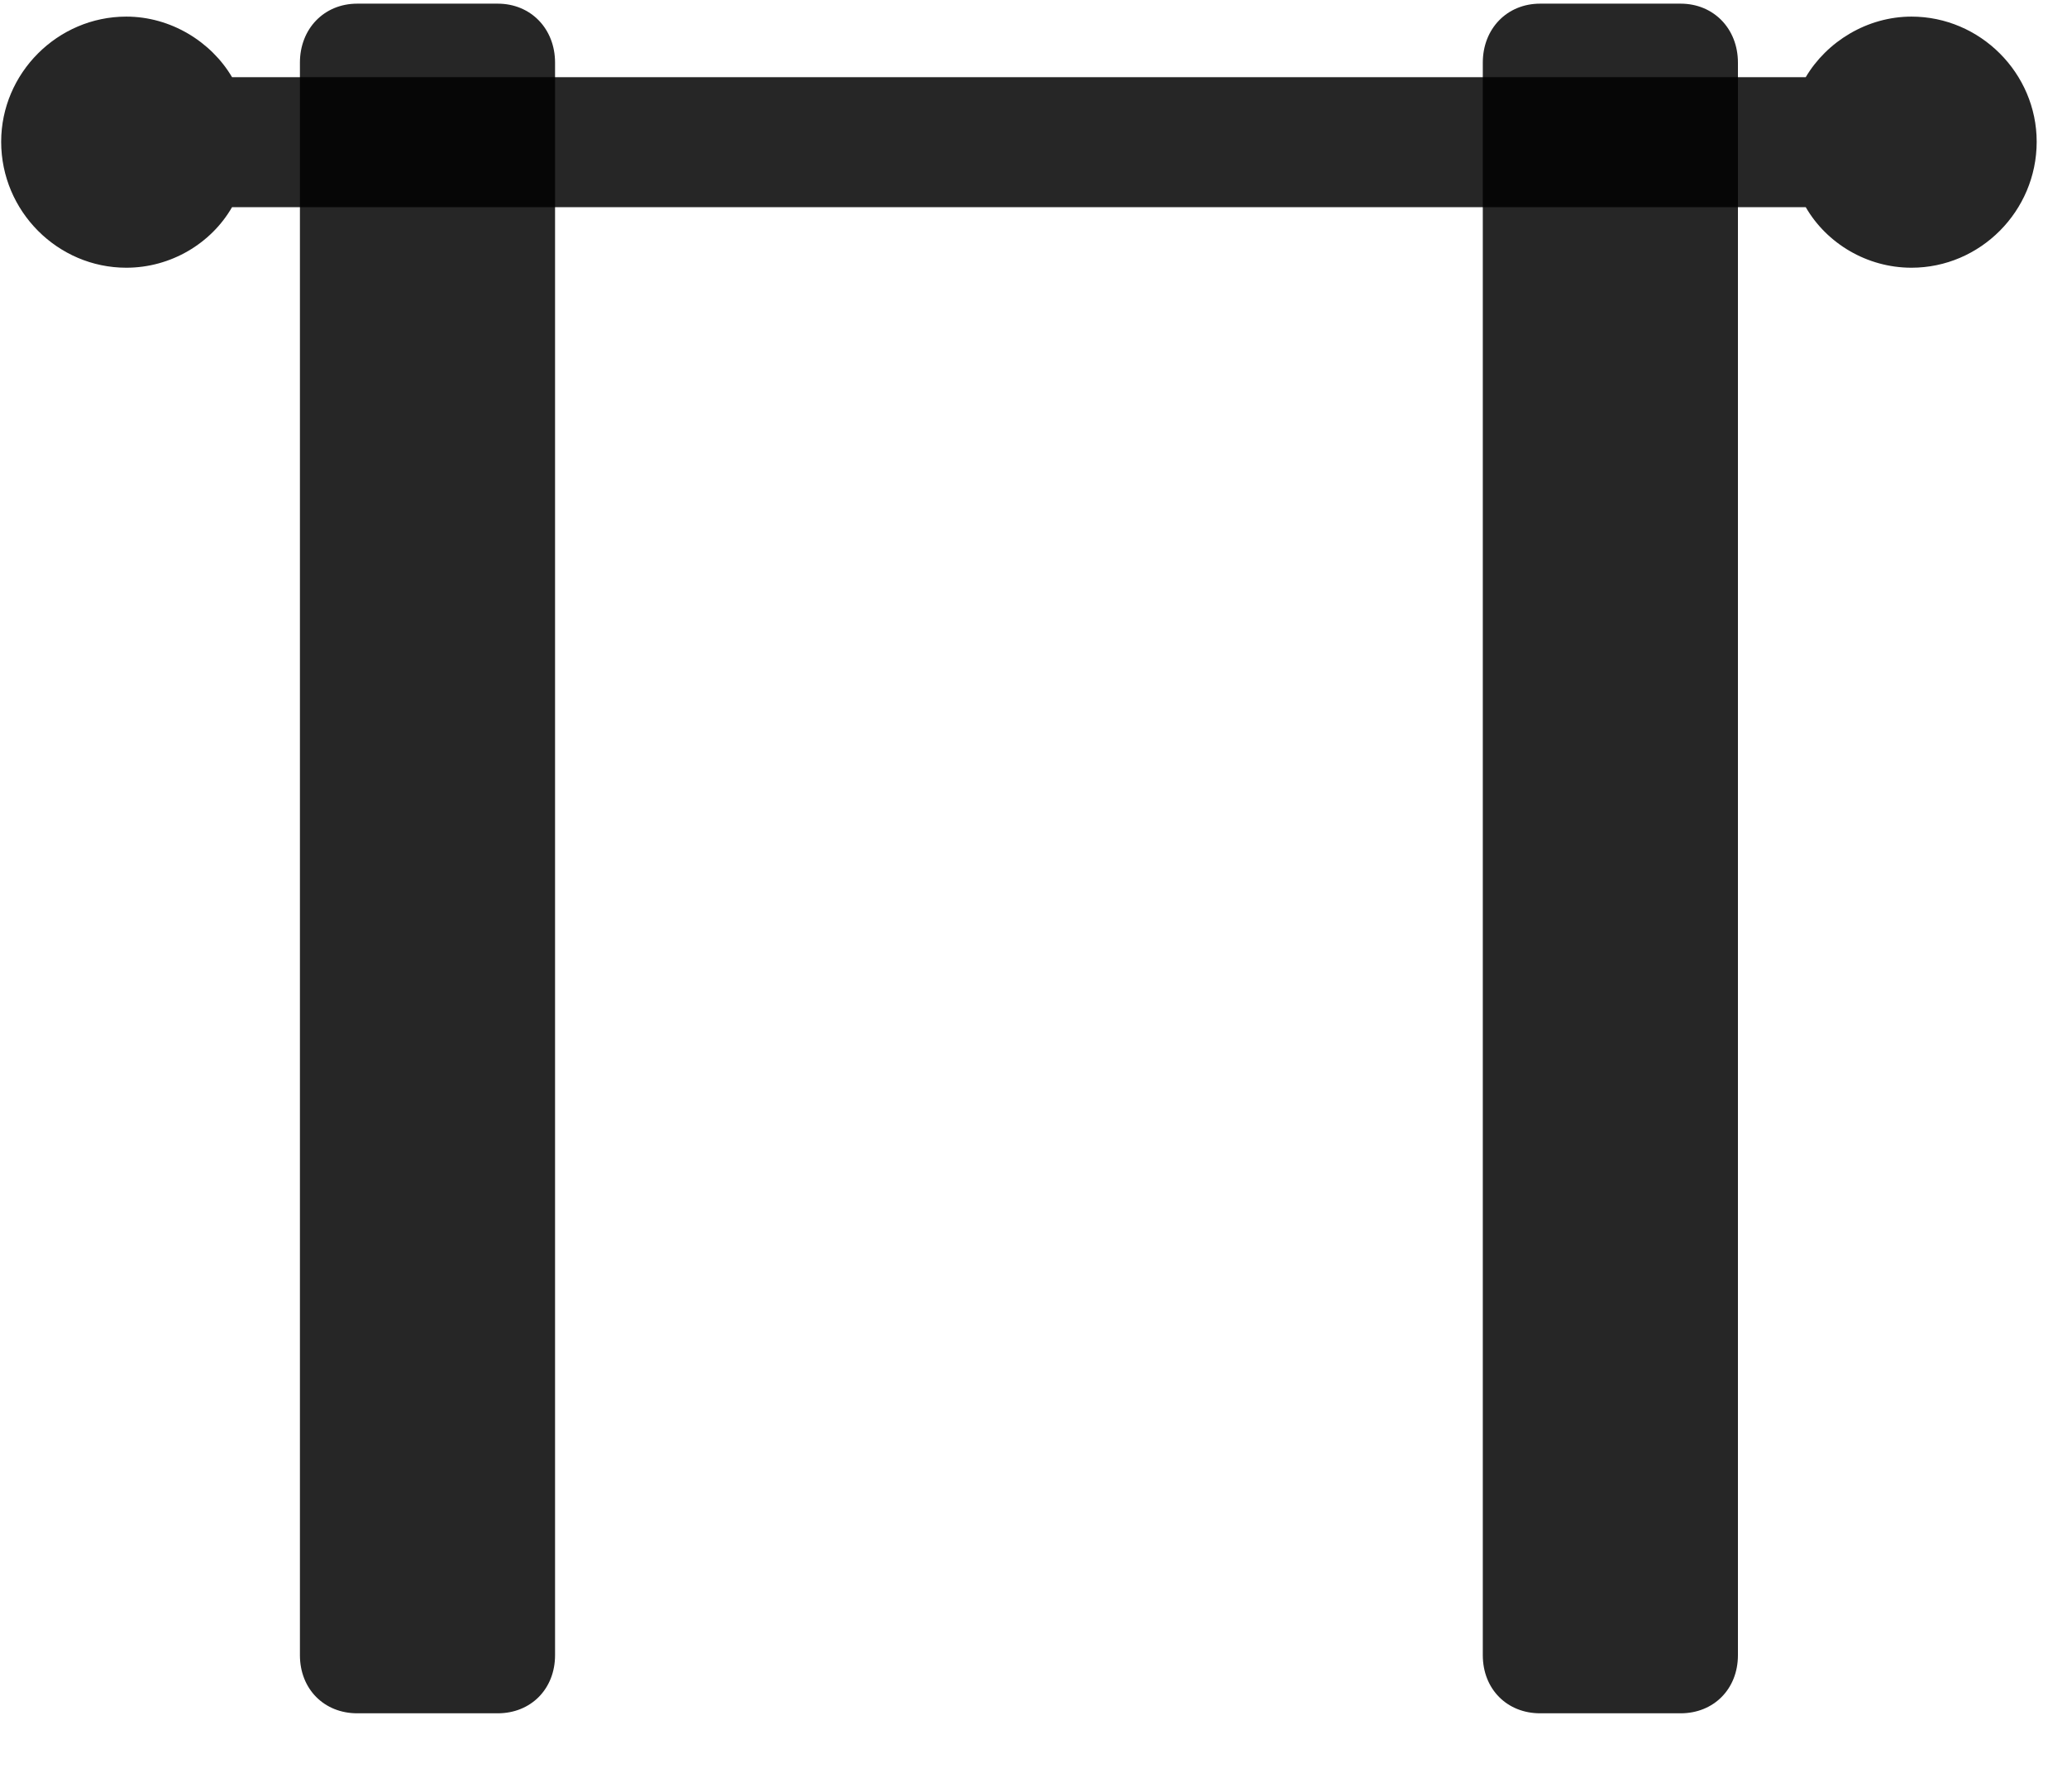 <svg width="30" height="26" viewBox="0 0 30 26" fill="none" xmlns="http://www.w3.org/2000/svg">
<g clip-path="url(#clip0_2207_11835)">
<path d="M0.017 2.057C0.017 3.065 0.837 3.885 1.833 3.885C2.478 3.885 3.064 3.534 3.368 3.006H26.208C26.513 3.534 27.099 3.885 27.743 3.885C28.739 3.885 29.56 3.065 29.56 2.057C29.56 1.061 28.739 0.241 27.743 0.241C27.099 0.241 26.513 0.604 26.208 1.12H3.368C3.064 0.604 2.478 0.241 1.833 0.241C0.837 0.241 0.017 1.061 0.017 2.057Z" fill="black" fill-opacity="0.85"/>
<path d="M5.185 24.862H7.224C7.704 24.862 8.056 24.51 8.056 24.018V0.909C8.056 0.417 7.704 0.053 7.224 0.053H5.185C4.704 0.053 4.353 0.417 4.353 0.909V24.018C4.353 24.51 4.704 24.862 5.185 24.862ZM22.353 24.862H24.392C24.872 24.862 25.224 24.51 25.224 24.018V0.909C25.224 0.417 24.872 0.053 24.392 0.053H22.353C21.872 0.053 21.521 0.417 21.521 0.909V24.018C21.521 24.51 21.872 24.862 22.353 24.862Z" fill="black" fill-opacity="0.85"/>
</g>
<defs>
<clipPath id="clip0_2207_11835">
<rect width="29.543" height="25.699" fill="white" transform="translate(0.017 0.053)"/>
</clipPath>
</defs>
</svg>

